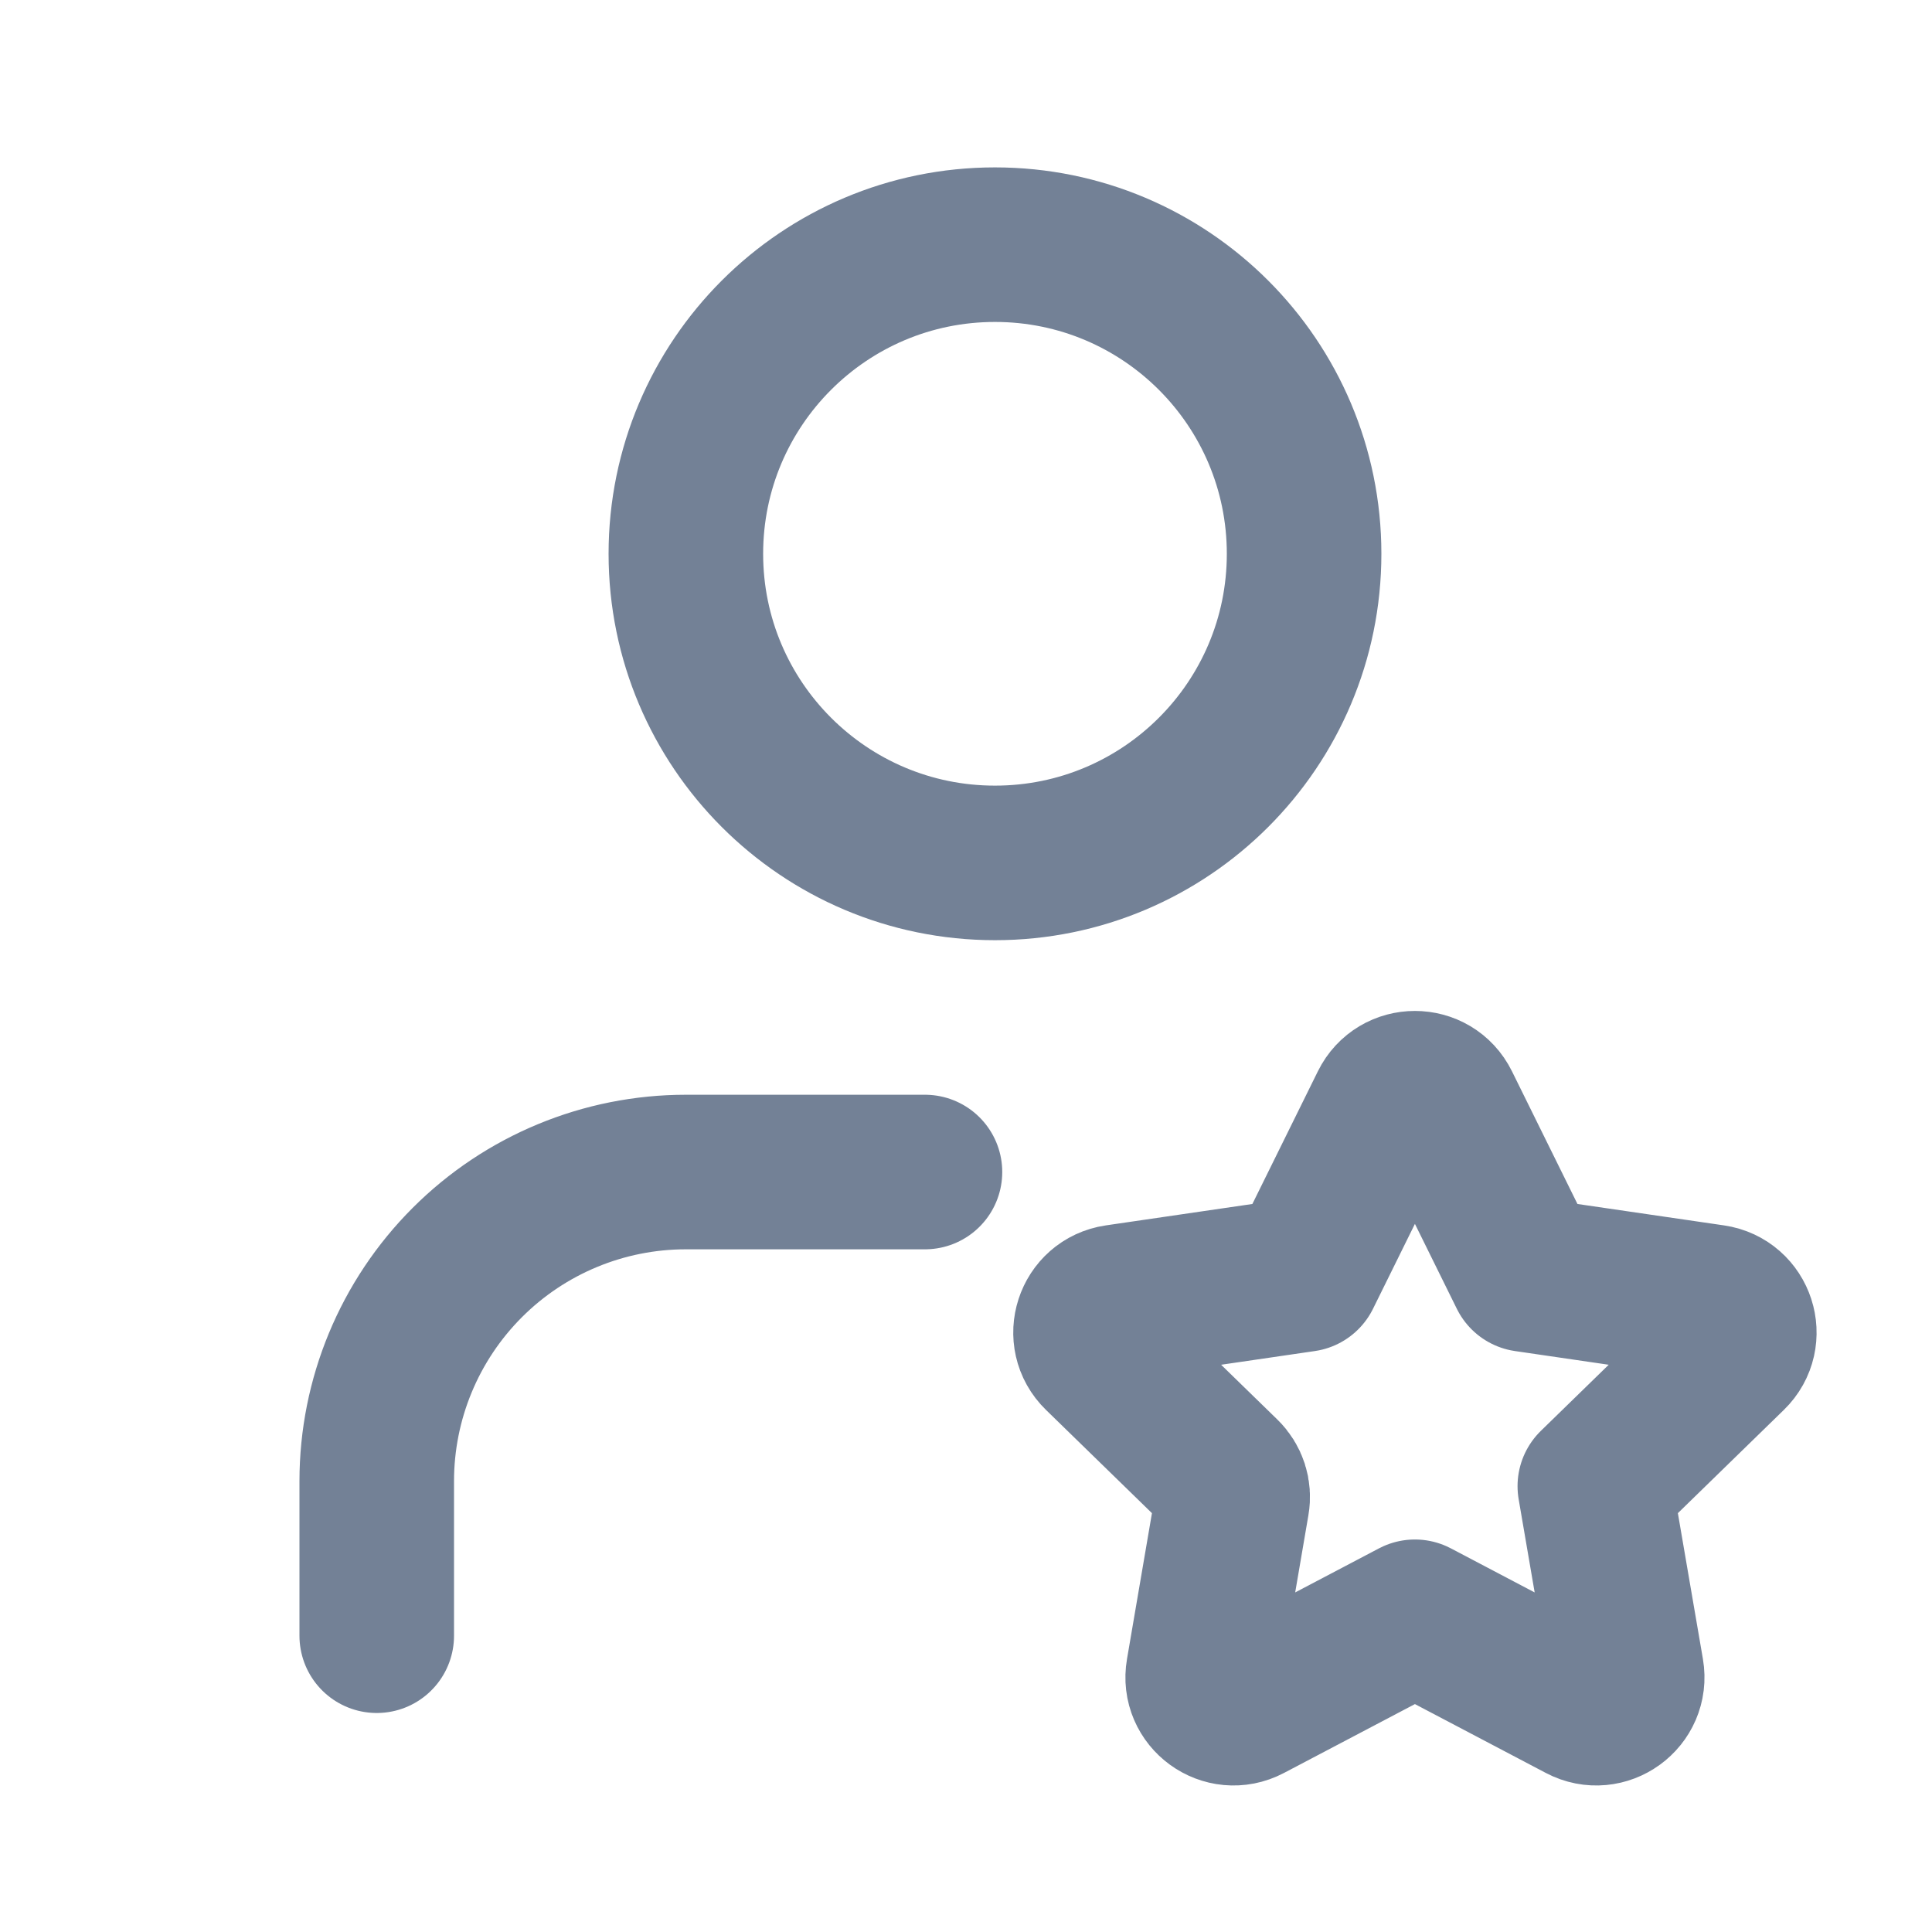 <svg width="25" height="25" viewBox="0 0 25 25" fill="none" xmlns="http://www.w3.org/2000/svg">
<path d="M4.875 21.166V19.166C4.875 18.105 5.296 17.088 6.047 16.337C6.797 15.587 7.814 15.166 8.875 15.166H11.969M16.875 7.166C16.875 9.375 15.084 11.166 12.875 11.166C10.666 11.166 8.875 9.375 8.875 7.166C8.875 4.957 10.666 3.166 12.875 3.166C15.084 3.166 16.875 4.957 16.875 7.166ZM19.748 16.493L18.668 14.305C18.521 14.007 18.097 14.007 17.95 14.305L16.87 16.493L14.454 16.846C14.126 16.894 13.995 17.297 14.233 17.528L15.83 19.084C15.925 19.176 15.968 19.308 15.945 19.438L15.569 21.636C15.512 21.962 15.855 22.212 16.149 22.057L18.309 20.921L20.469 22.057C20.763 22.212 21.106 21.962 21.05 21.636L20.637 19.231L22.385 17.528C22.623 17.297 22.492 16.894 22.164 16.846L19.748 16.493Z" stroke="#738196" stroke-width="2" stroke-linecap="round" stroke-linejoin="round"/>
</svg>
